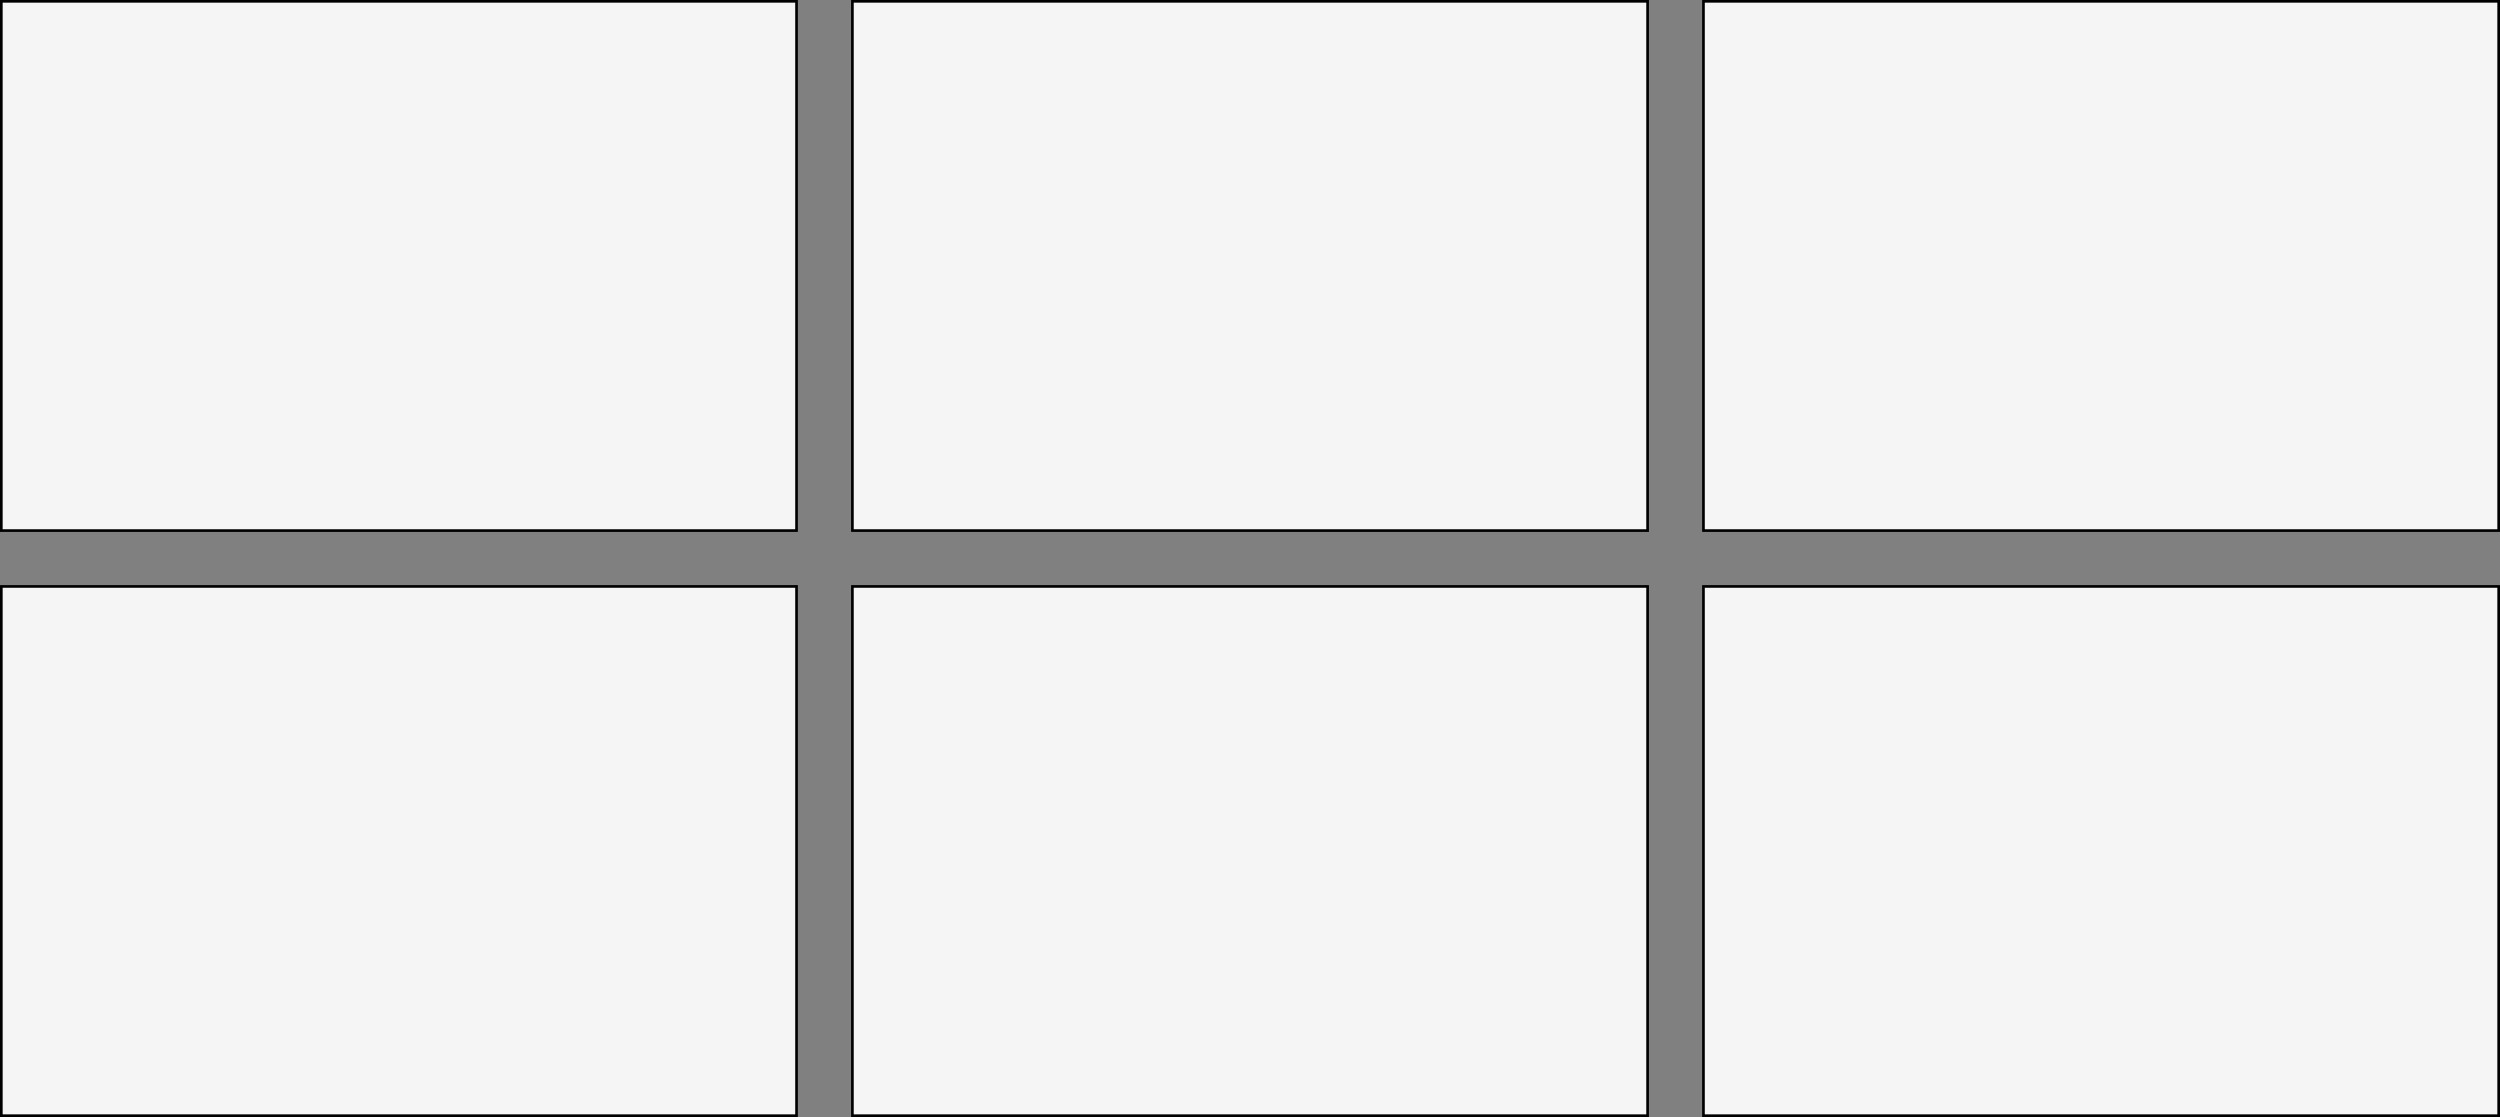 <svg width="940" height="420" viewBox="0 0 940 420" fill="none" xmlns="http://www.w3.org/2000/svg">
<rect x="0" y="0" width="940" height="420" fill="#808080" stroke="none"/>
<rect x="0.5" y="0.5" width="299" height="199" fill="#F5F5F5" stroke="black"/>
<rect x="320.5" y="0.5" width="299" height="199" fill="#F5F5F5" stroke="black"/>
<rect x="640.5" y="0.5" width="299" height="199" fill="#F5F5F5" stroke="black"/>
<rect x="0.5" y="220.5" width="299" height="199" fill="#F5F5F5" stroke="black"/>
<rect x="320.5" y="220.5" width="299" height="199" fill="#F5F5F5" stroke="black"/>
<rect x="640.5" y="220.5" width="299" height="199" fill="#F5F5F5" stroke="black"/>
</svg>
